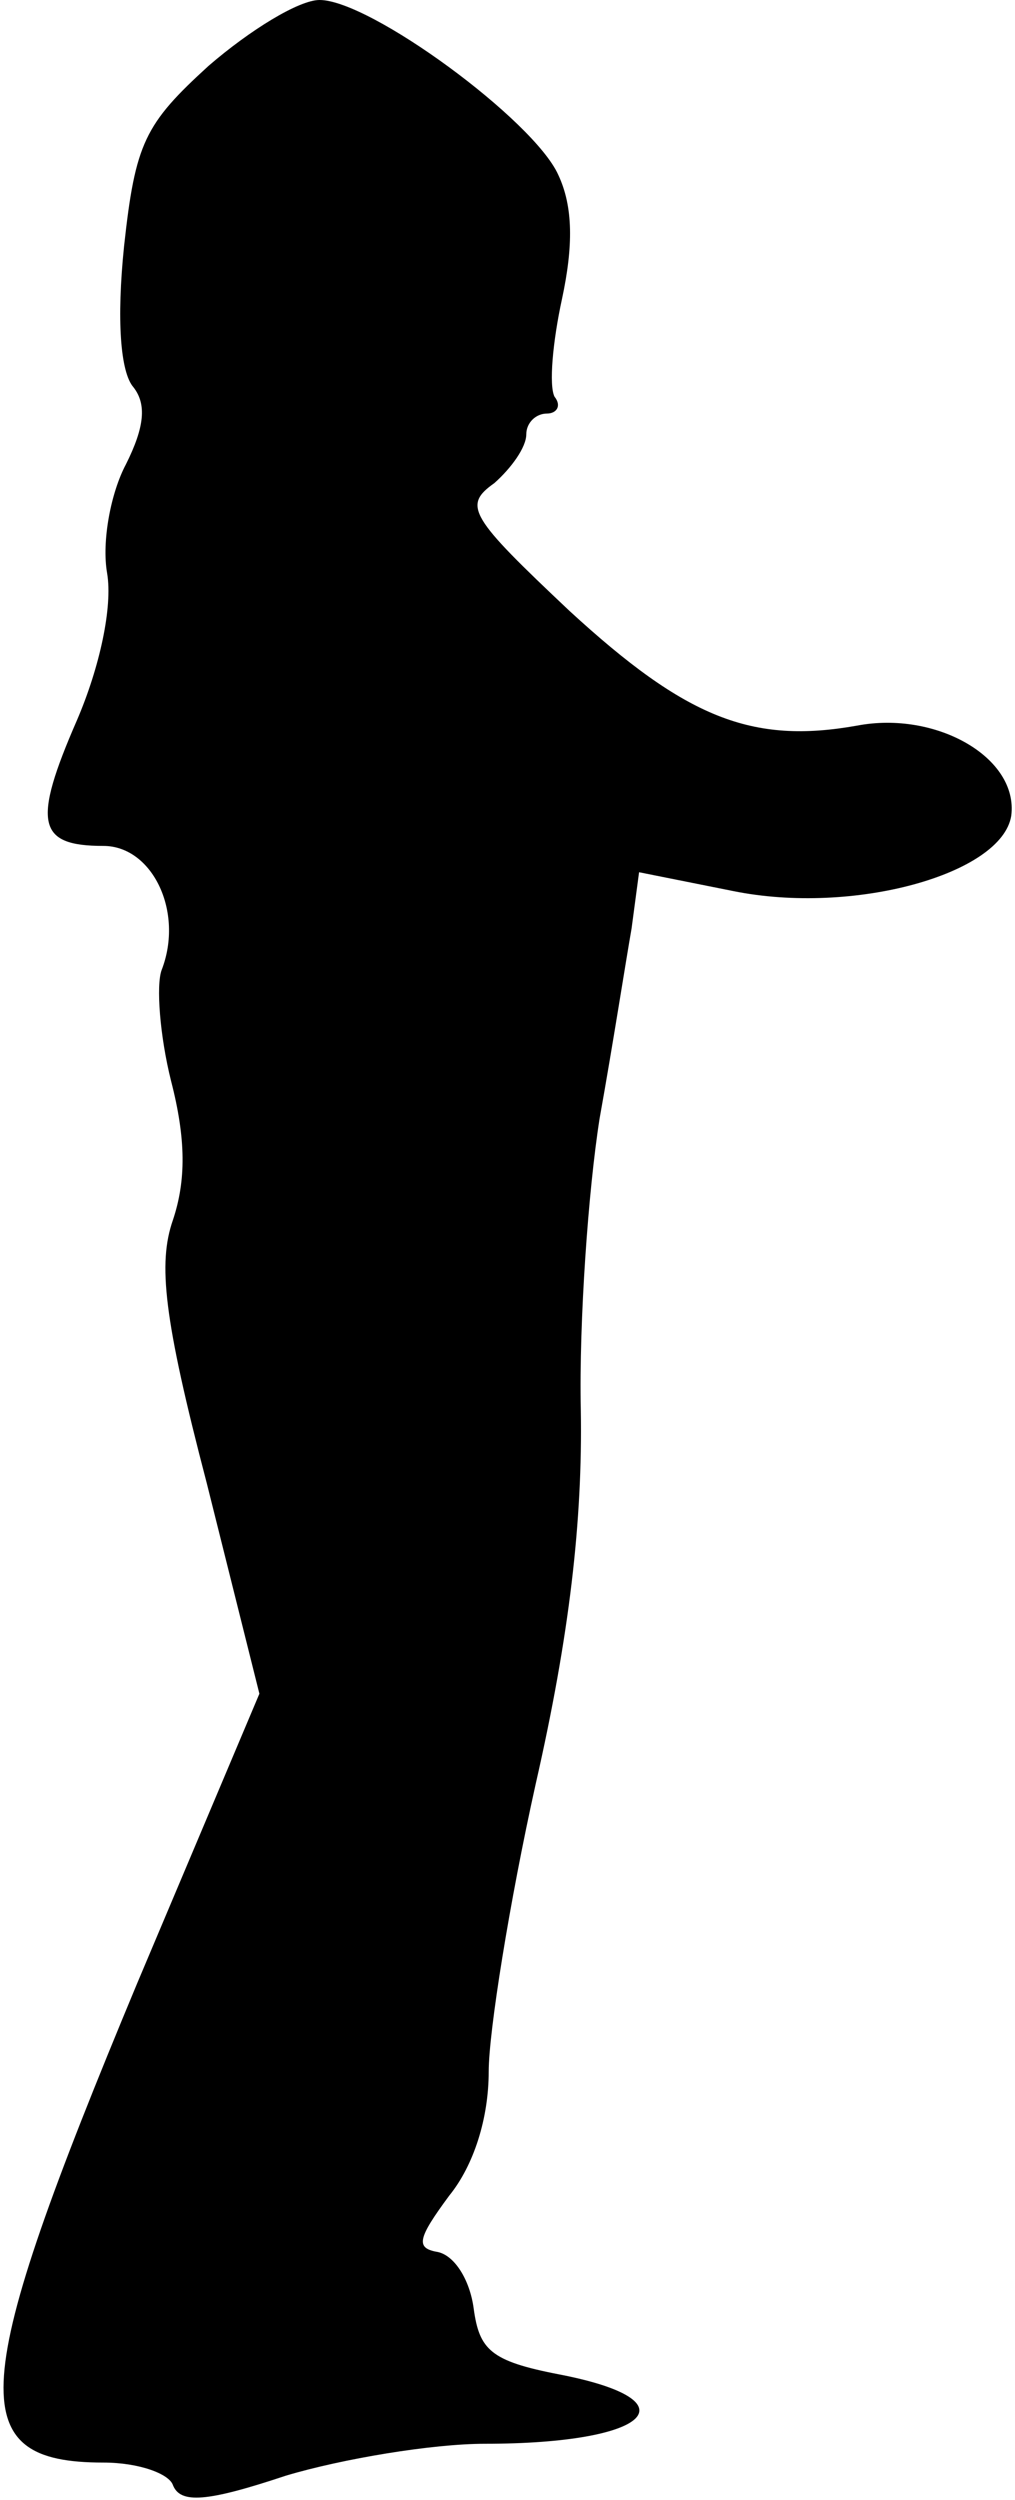 <?xml version="1.0" standalone="no"?>
<!DOCTYPE svg PUBLIC "-//W3C//DTD SVG 20010904//EN"
 "http://www.w3.org/TR/2001/REC-SVG-20010904/DTD/svg10.dtd">
<svg version="1.0" xmlns="http://www.w3.org/2000/svg"
 width="54pt" height="133pt" viewBox="0 0 54 133"
 preserveAspectRatio="xMidYMid meet">
<g transform="translate(0,133) scale(0.1,-0.1)"
fill="#000000" stroke="none">
<path fill="#000000" stroke="none" d="M111 1295 c-34 -31 -39 -41 -45 -96 -4
-39 -2 -67 5 -75 7 -9 6 -21 -4 -41 -8 -15 -13 -41 -10 -58 3 -18 -4 -50 -16
-78 -24 -55 -21 -67 14 -67 26 0 43 -35 31 -66 -3 -8 -1 -35 5 -59 8 -31 8
-53 1 -74 -8 -23 -5 -52 18 -140 l28 -112 -65 -154 c-90 -216 -93 -255 -18
-255 19 0 35 -6 37 -12 4 -10 18 -9 60 5 30 9 78 17 106 17 88 0 112 23 39 37
-36 7 -42 13 -45 35 -2 15 -10 28 -19 30 -12 2 -11 7 6 30 13 16 21 41 21 66
0 21 11 90 25 153 18 79 25 140 24 199 -1 47 4 117 10 155 7 39 14 84 17 101
l4 30 50 -10 c64 -13 143 9 148 40 4 31 -40 56 -82 48 -56 -10 -91 4 -153 61
-53 50 -57 56 -40 68 9 8 17 19 17 26 0 6 5 11 11 11 5 0 8 4 4 9 -3 6 -1 29
4 52 6 28 6 49 -2 66 -13 29 -100 93 -127 93 -11 0 -37 -16 -59 -35z"/>
</g>
</svg>
